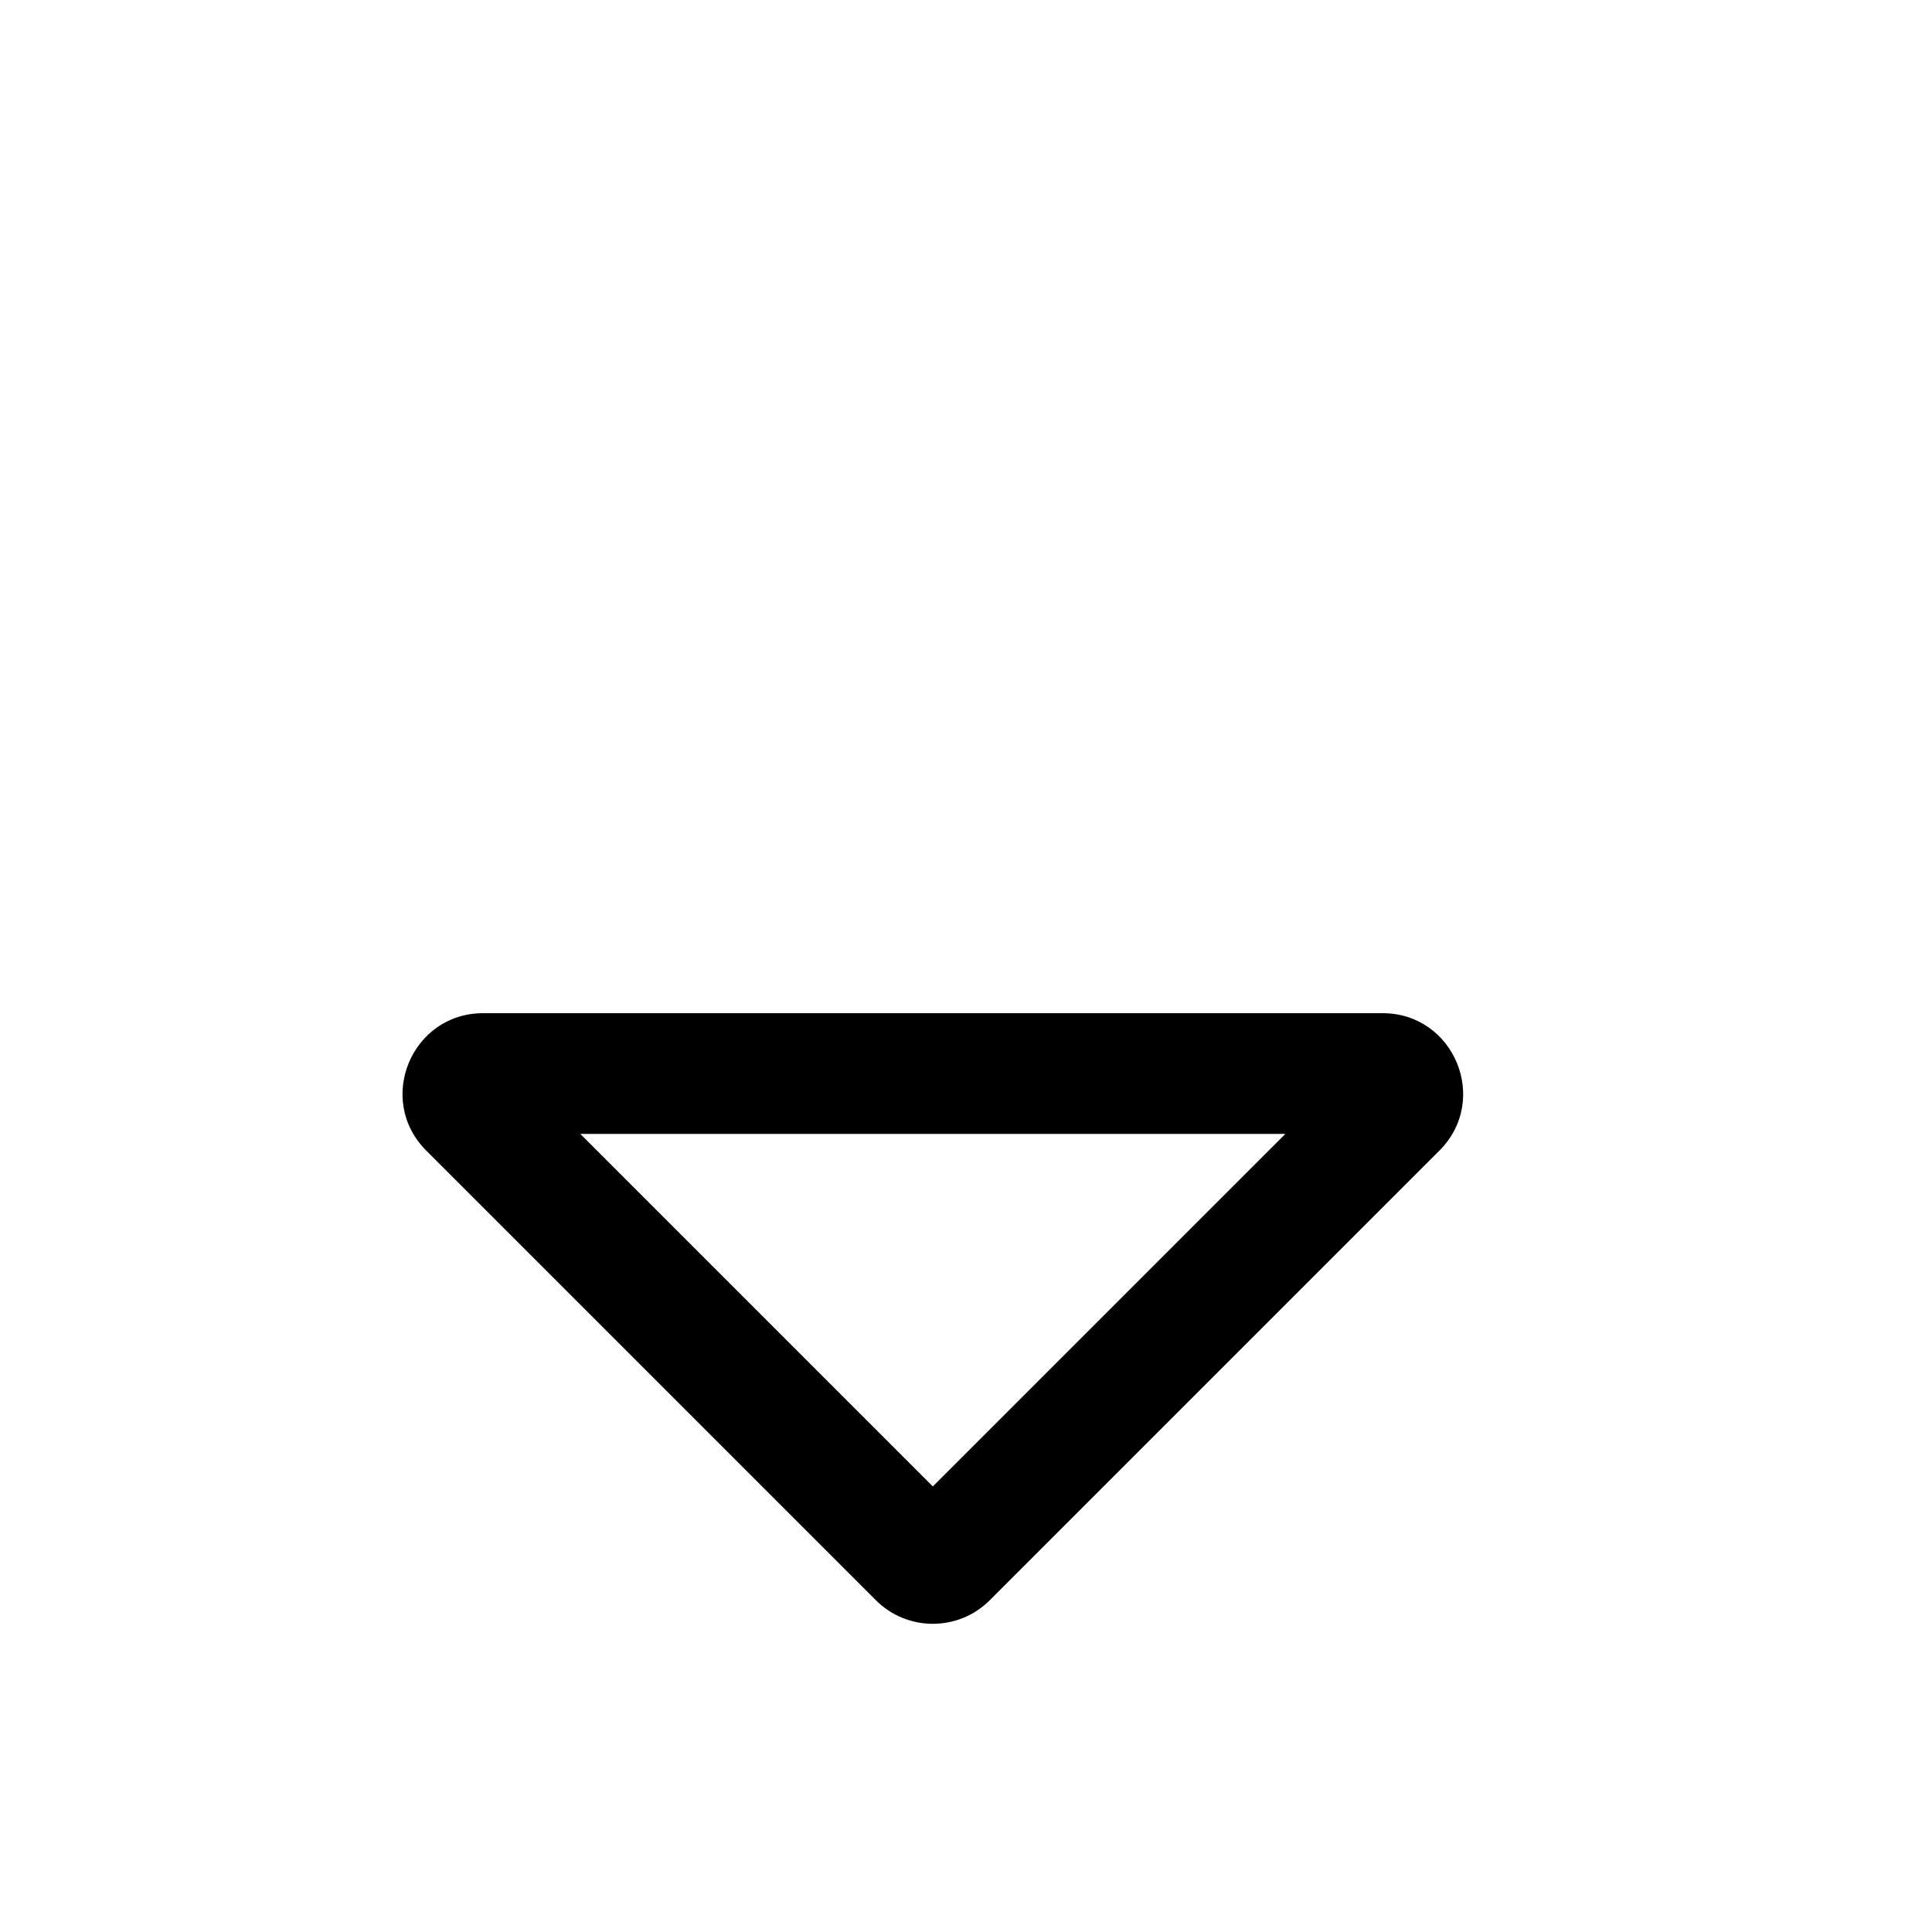 <svg width="24" height="24" viewBox="0 0 24 24" fill="none" xmlns="http://www.w3.org/2000/svg">
<path d="M11.588 18.465L7.209 14.086H15.967L11.588 18.465ZM5.295 14.293L10.881 19.879C11.271 20.269 11.905 20.269 12.295 19.879L17.881 14.293C18.511 13.663 18.065 12.586 17.174 12.586H6.002C5.111 12.586 4.665 13.663 5.295 14.293Z" fill="black"/>
</svg>
